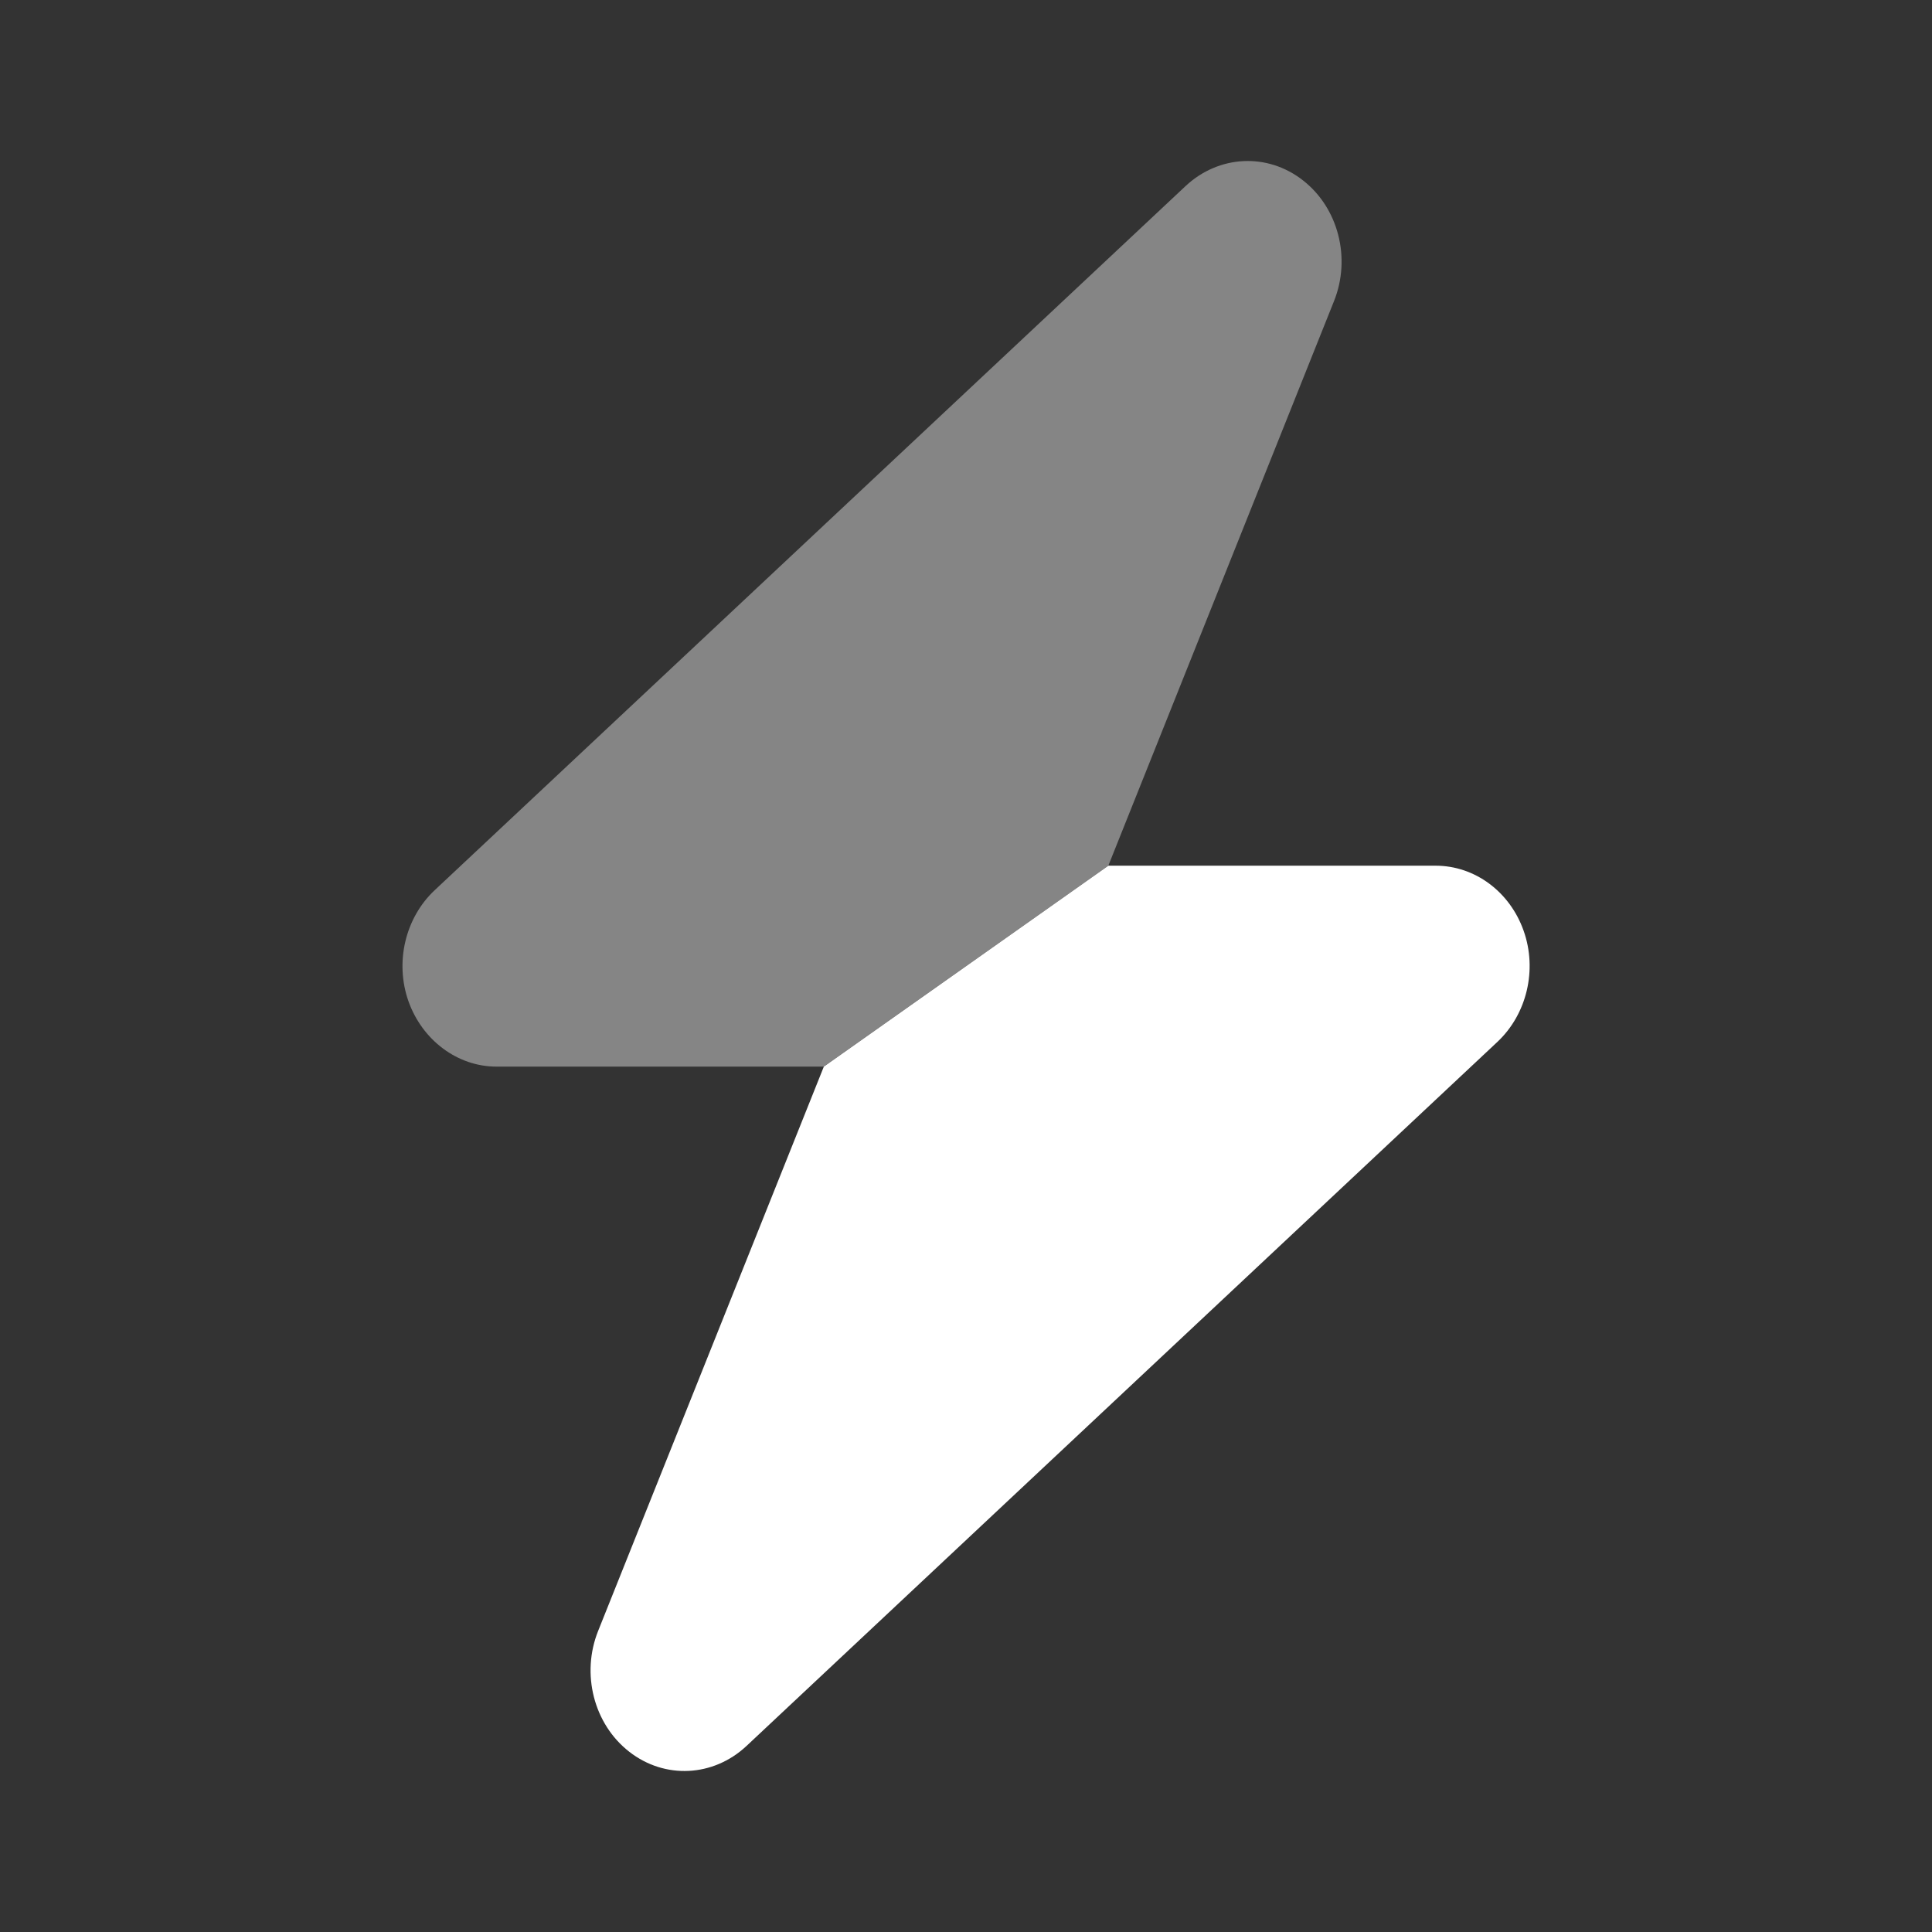 <svg width="24" height="24" viewBox="0 0 24 24" fill="none" xmlns="http://www.w3.org/2000/svg">
<rect x="0" y="0" width="24" height="24" fill="#333333" stroke="none"/>
<g id="Frame">
<path id="Vector" opacity="0.4" d="M16.571 3.742C16.786 3.207 16.626 2.582 16.184 2.239C15.743 1.895 15.142 1.926 14.73 2.309L5.399 11.059C5.034 11.402 4.903 11.953 5.074 12.438C5.246 12.922 5.683 13.25 6.168 13.25H10.232L13.768 10.754L16.571 3.742Z" fill="white"/>
<path id="Vector_2" d="M10.234 13.25L7.431 20.258C7.216 20.793 7.376 21.418 7.817 21.761C8.258 22.105 8.86 22.074 9.271 21.691L18.603 12.941C18.967 12.598 19.099 12.047 18.927 11.562C18.756 11.078 18.322 10.754 17.834 10.754H13.769L10.234 13.25Z" fill="white"/>
</g>
</svg>
